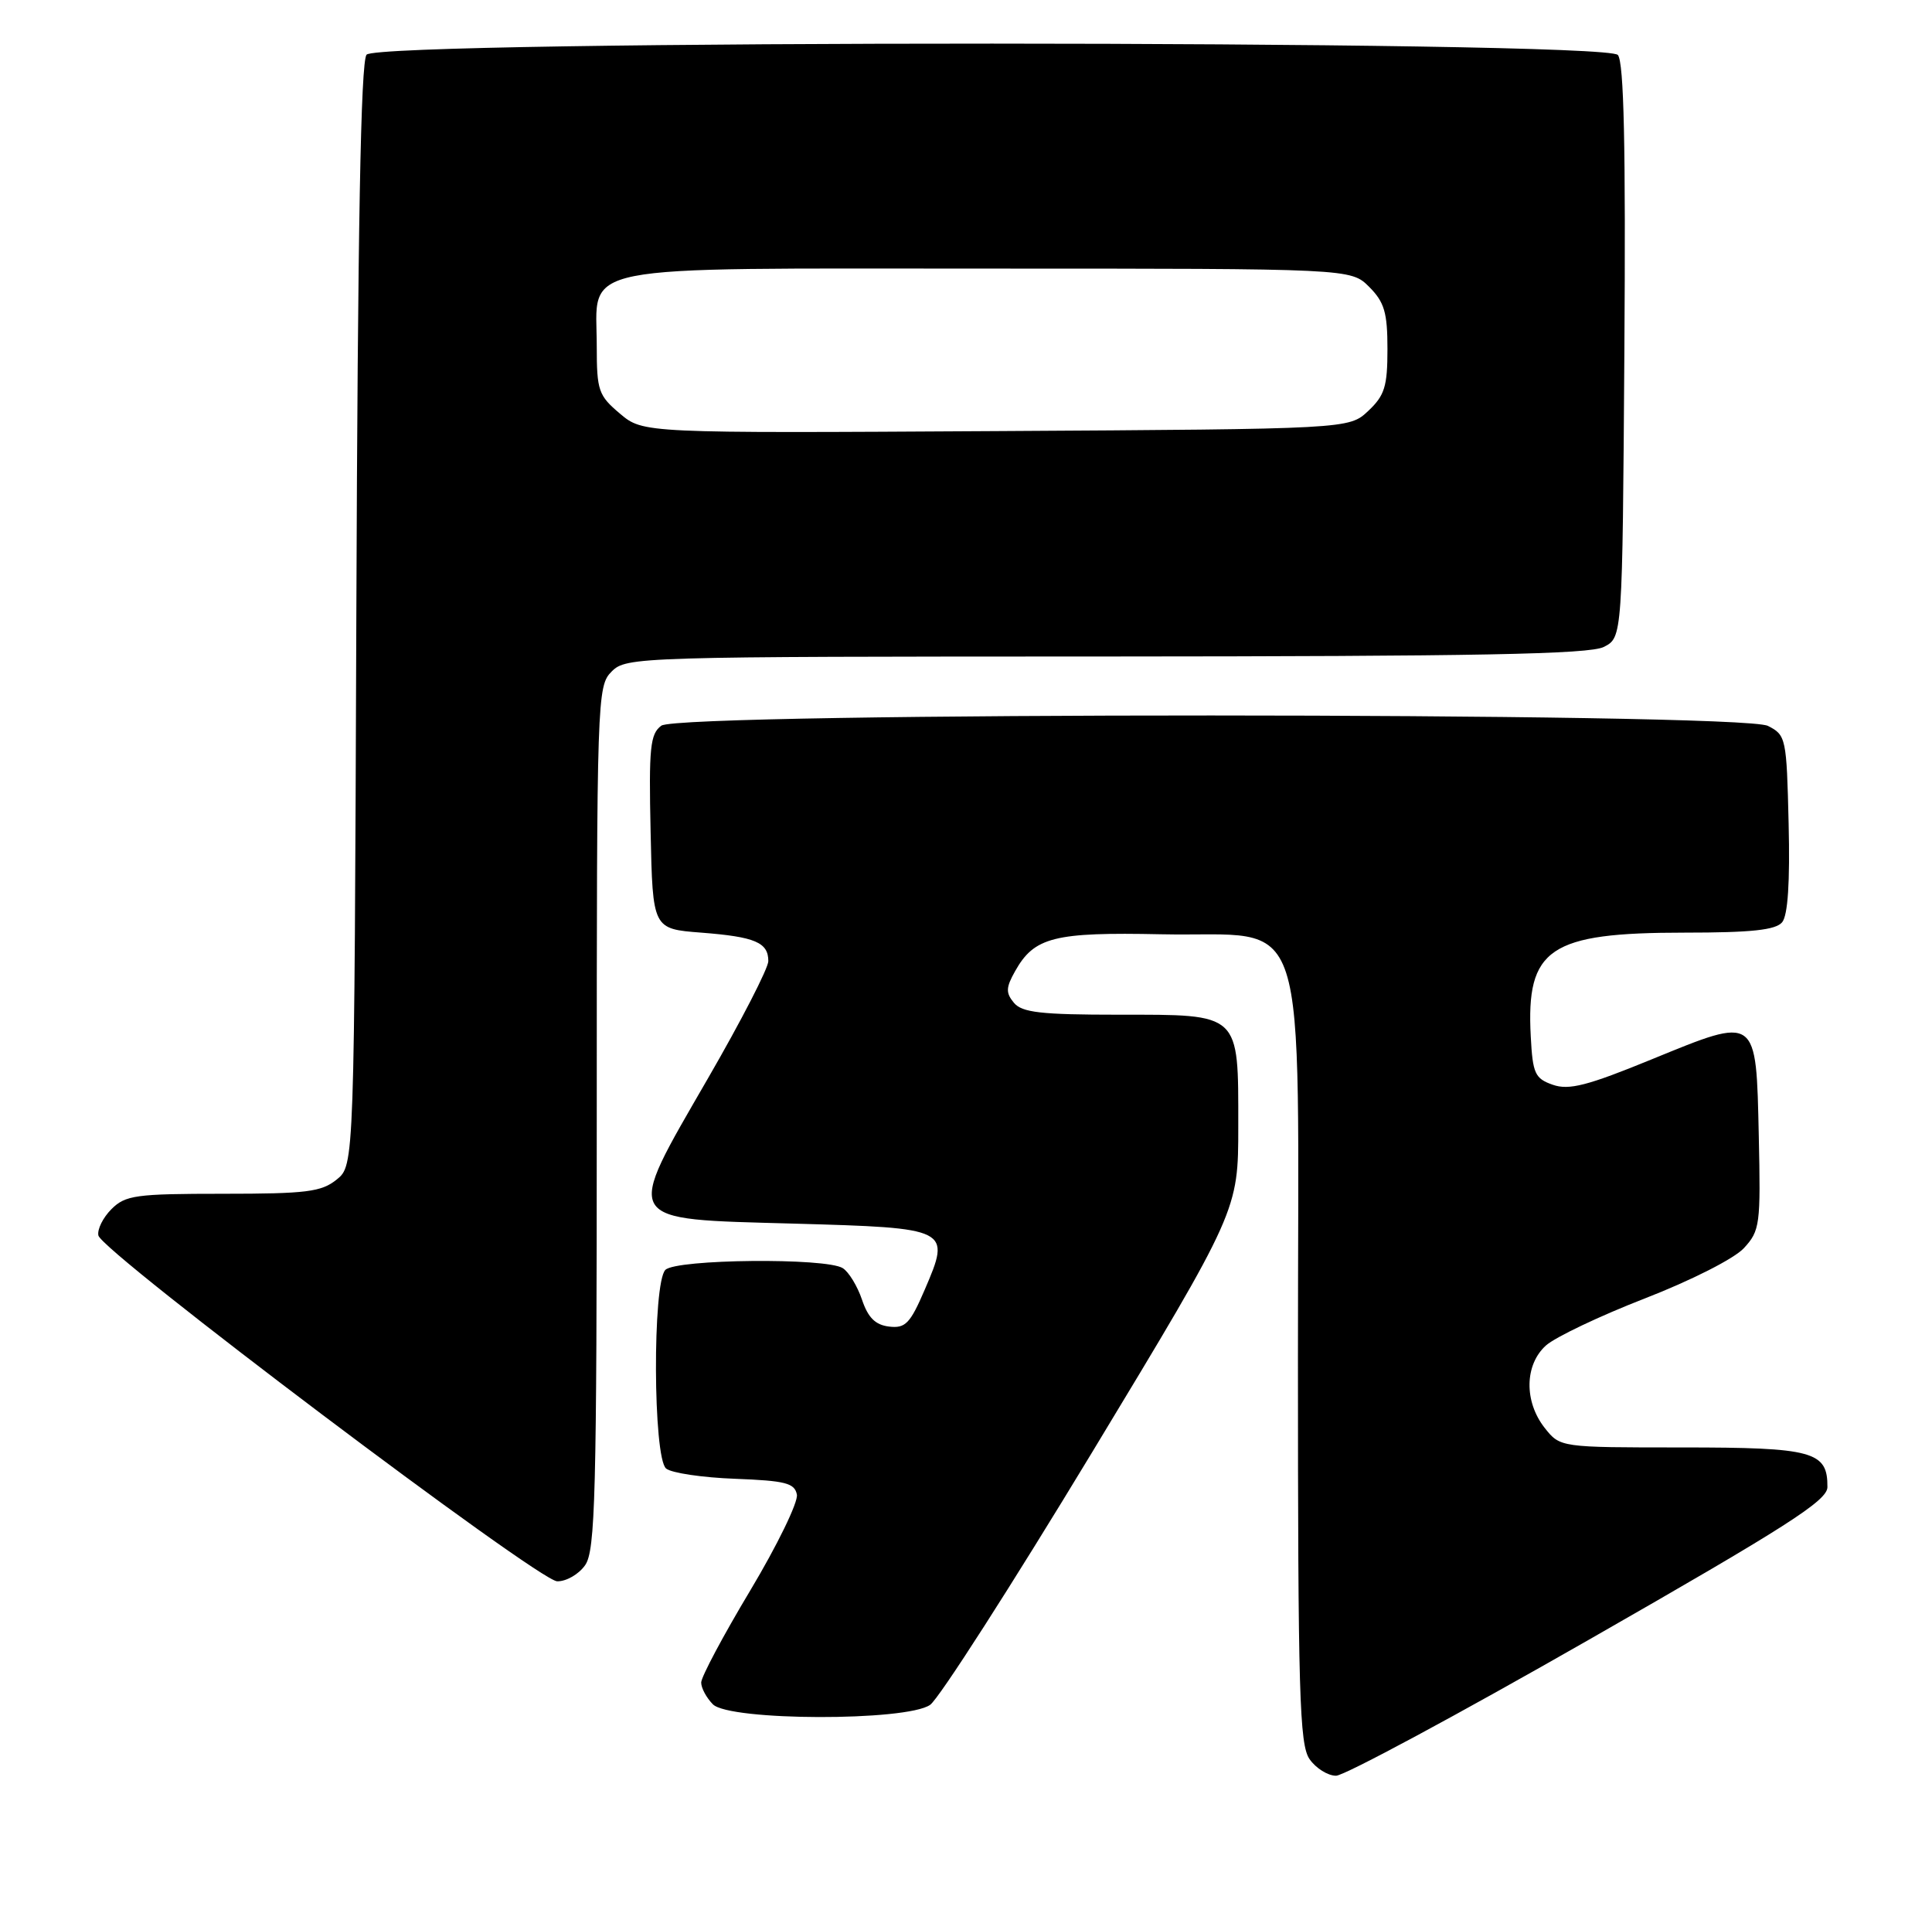 <?xml version="1.0" encoding="UTF-8" standalone="no"?>
<!DOCTYPE svg PUBLIC "-//W3C//DTD SVG 1.1//EN" "http://www.w3.org/Graphics/SVG/1.1/DTD/svg11.dtd" >
<svg xmlns="http://www.w3.org/2000/svg" xmlns:xlink="http://www.w3.org/1999/xlink" version="1.1" viewBox="0 0 259 256">
 <g >
 <path fill="currentColor"
d=" M 213.04 219.75 C 239.51 204.62 244.97 201.13 244.98 199.32 C 245.02 194.53 243.08 194.00 225.50 194.00 C 209.15 194.00 209.15 194.00 207.07 191.37 C 204.30 187.84 204.38 182.91 207.25 180.33 C 208.49 179.22 214.45 176.38 220.50 174.03 C 226.73 171.61 232.49 168.69 233.78 167.29 C 235.94 164.95 236.04 164.14 235.78 152.27 C 235.42 136.01 235.64 136.17 221.48 141.96 C 212.80 145.52 210.33 146.15 208.16 145.39 C 205.77 144.55 205.47 143.90 205.21 138.91 C 204.58 127.10 207.69 125.00 225.85 125.00 C 234.80 125.00 238.04 124.65 238.91 123.61 C 239.68 122.68 239.97 118.25 239.78 110.39 C 239.51 98.90 239.43 98.52 237.00 97.29 C 233.36 95.45 91.17 95.42 88.66 97.26 C 87.16 98.36 86.97 100.17 87.22 111.51 C 87.50 124.50 87.50 124.50 94.00 125.00 C 101.23 125.56 103.00 126.31 103.00 128.82 C 103.00 129.76 99.37 136.82 94.92 144.51 C 83.62 164.09 83.18 163.35 106.42 164.00 C 127.38 164.59 127.50 164.64 123.97 172.85 C 122.01 177.41 121.37 178.06 119.19 177.80 C 117.35 177.58 116.37 176.61 115.56 174.20 C 114.95 172.39 113.79 170.48 112.98 169.97 C 110.75 168.55 90.65 168.75 89.20 170.20 C 87.46 171.94 87.54 195.38 89.30 196.83 C 90.01 197.42 94.17 198.04 98.54 198.20 C 105.29 198.46 106.53 198.77 106.83 200.32 C 107.02 201.32 104.21 207.10 100.59 213.15 C 96.96 219.20 94.00 224.76 94.00 225.51 C 94.00 226.25 94.71 227.56 95.57 228.43 C 97.80 230.66 121.53 230.72 124.69 228.50 C 125.87 227.68 135.64 212.44 146.42 194.63 C 166.00 162.25 166.00 162.25 166.00 150.95 C 166.00 135.65 166.38 136.00 149.97 136.00 C 139.54 136.00 137.01 135.71 135.92 134.40 C 134.82 133.07 134.84 132.37 136.08 130.17 C 138.65 125.59 141.29 124.92 155.67 125.22 C 175.91 125.65 174.00 119.73 174.00 181.95 C 174.00 227.04 174.20 233.84 175.56 235.78 C 176.41 237.00 178.01 238.00 179.11 238.00 C 180.21 238.00 195.48 229.79 213.04 219.75 Z  M 78.44 209.78 C 79.81 207.83 80.00 200.45 80.00 149.78 C 80.00 93.33 80.05 91.95 82.00 90.00 C 83.96 88.04 85.34 88.00 148.25 87.99 C 198.03 87.97 213.06 87.69 215.00 86.71 C 217.50 85.44 217.50 85.44 217.76 47.09 C 217.95 19.61 217.70 8.35 216.89 7.37 C 215.23 5.36 50.80 5.33 49.14 7.33 C 48.36 8.27 47.96 30.48 47.77 82.42 C 47.50 156.18 47.50 156.18 45.14 158.09 C 43.09 159.75 41.09 160.00 29.89 160.00 C 18.21 160.00 16.81 160.19 14.94 162.06 C 13.80 163.20 13.02 164.78 13.19 165.59 C 13.66 167.80 72.13 211.87 74.69 211.94 C 75.90 211.97 77.59 211.00 78.44 209.78 Z  M 83.11 55.44 C 80.23 53.01 80.00 52.36 80.00 46.41 C 80.00 35.20 75.95 36.00 132.55 36.00 C 181.09 36.00 181.09 36.00 183.55 38.45 C 185.59 40.50 186.00 41.88 186.00 46.78 C 186.00 51.80 185.63 53.00 183.42 55.08 C 180.84 57.50 180.84 57.50 133.53 57.78 C 86.22 58.06 86.22 58.06 83.11 55.44 Z "/>
</g>
</svg>